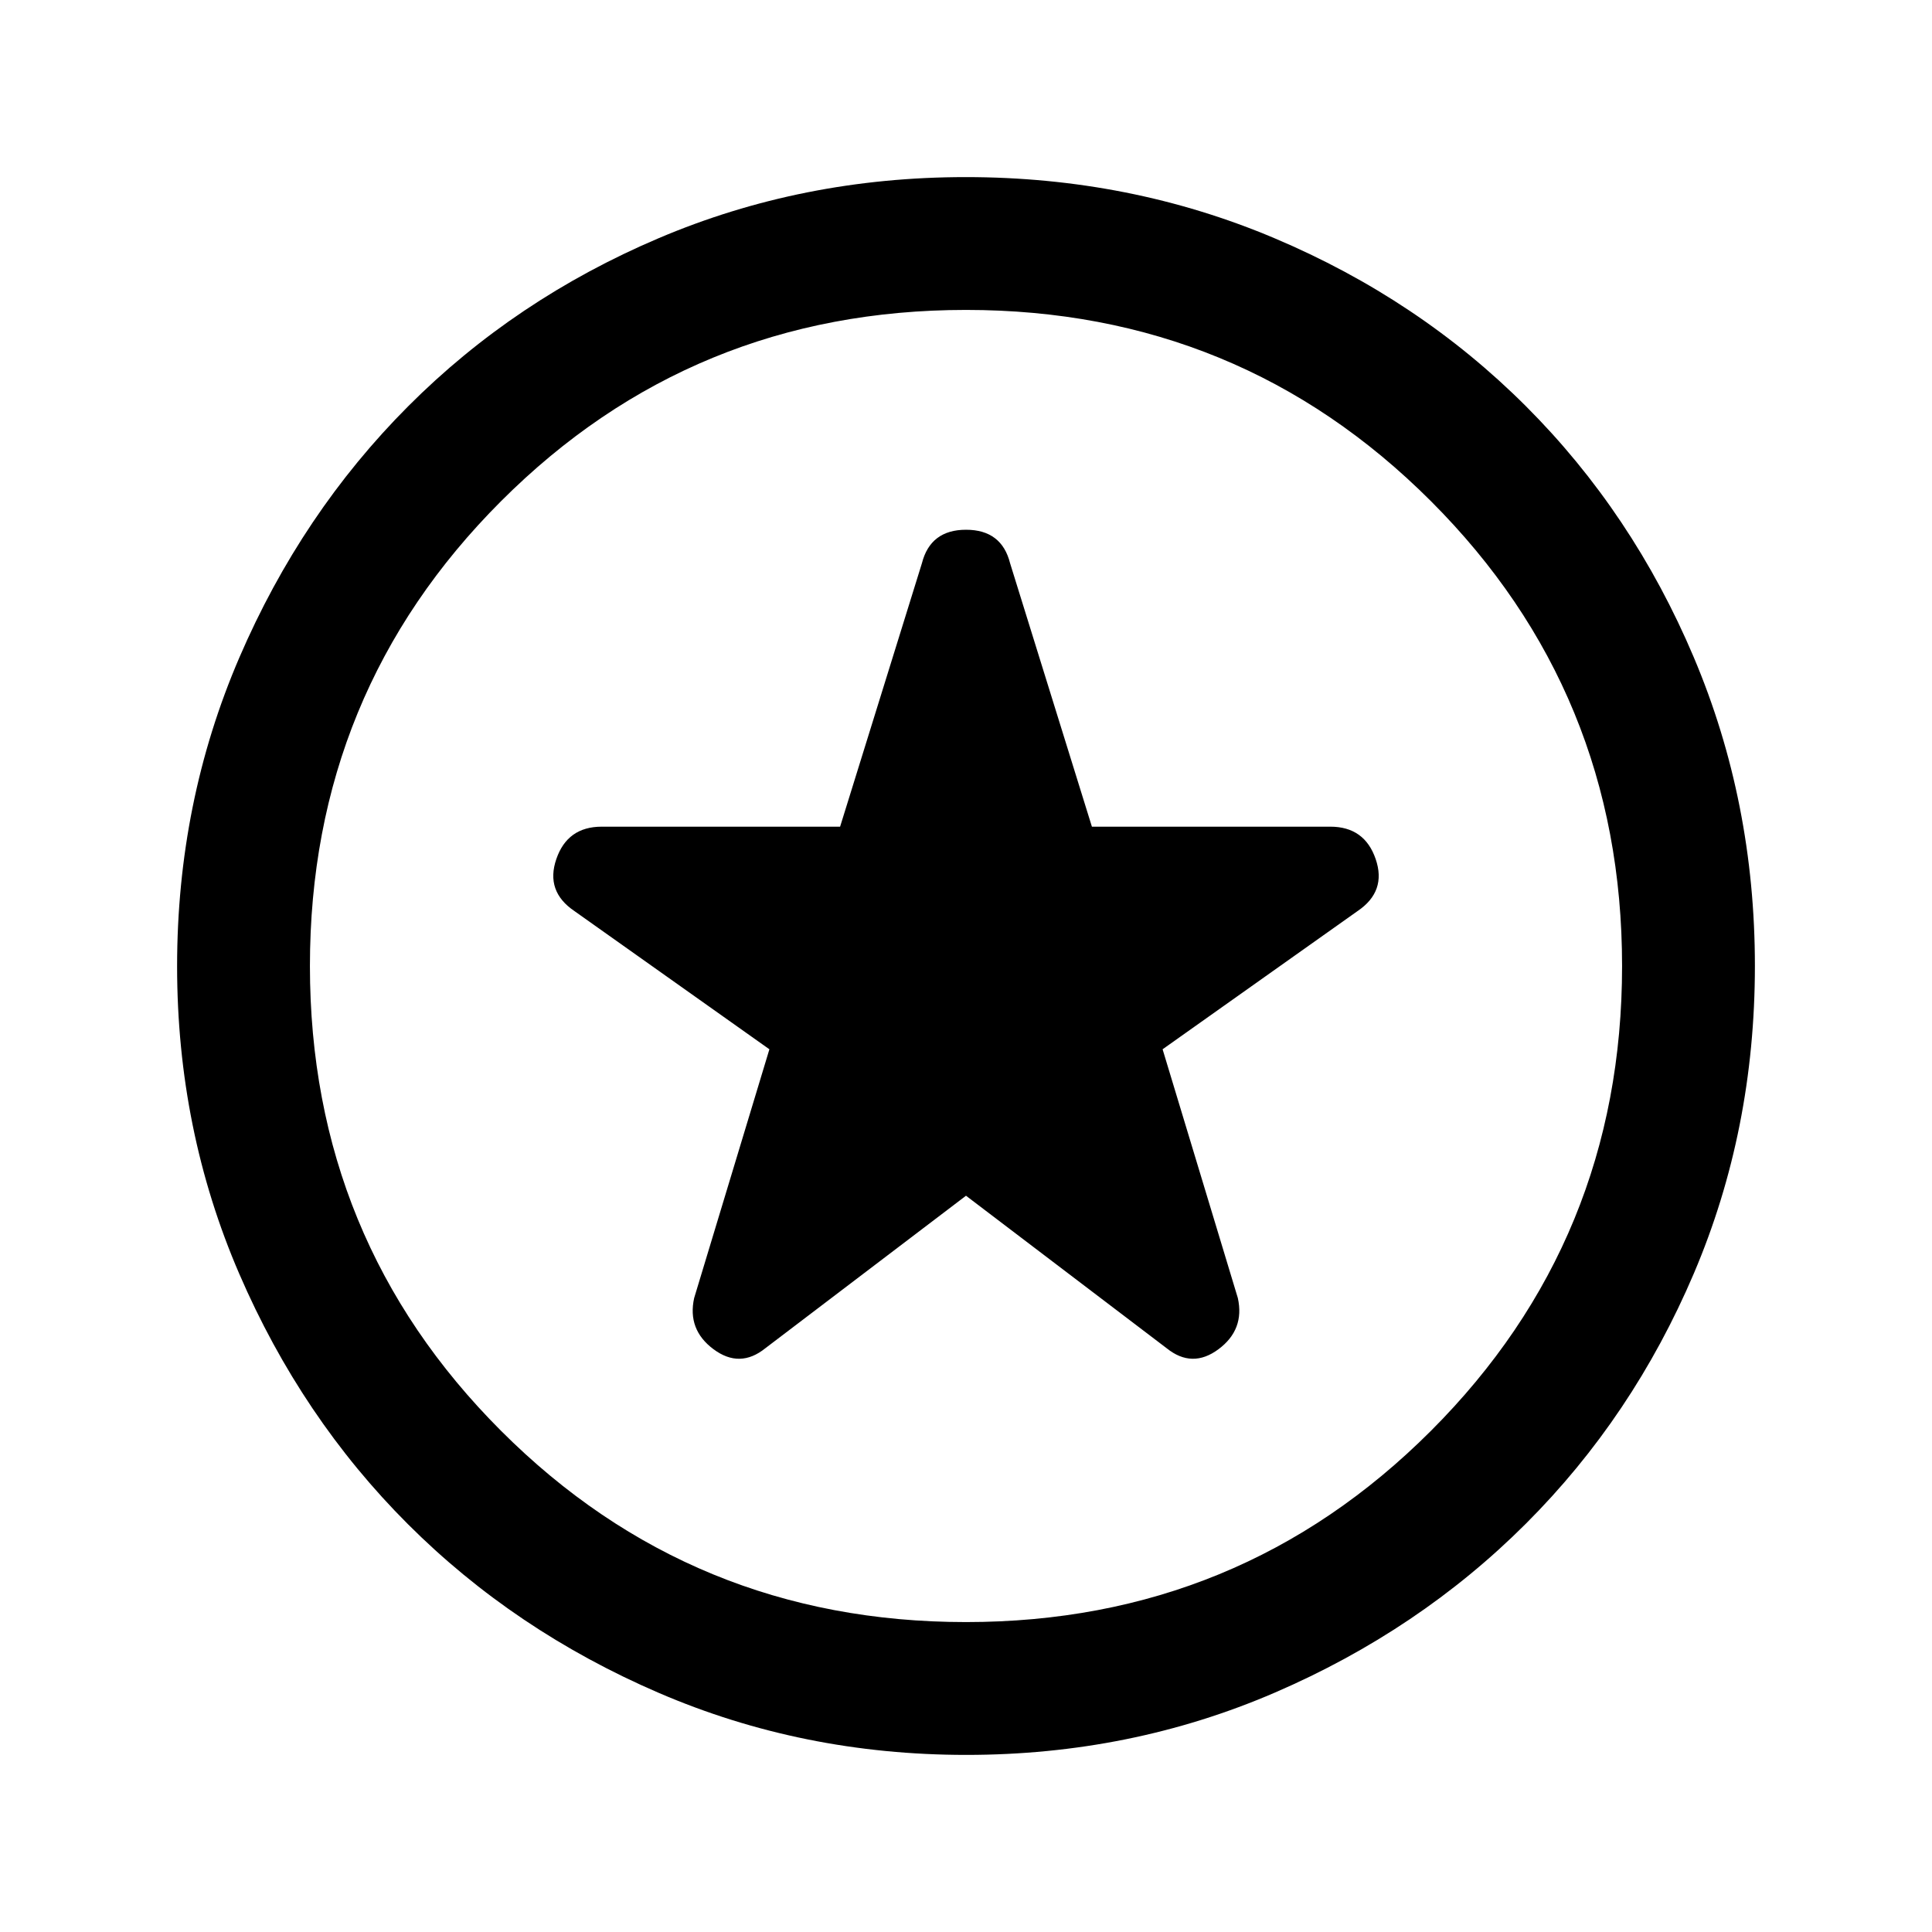 <svg xmlns="http://www.w3.org/2000/svg" height="24" viewBox="0 -960 960 960" width="24"><path d="m480-365.85 99.69 75.77q12.69 10.23 25.77.5t9.62-25.42l-37.39-123.62 96.84-68.65q14.55-9.81 9.03-25.88-5.51-16.08-22.56-16.08H542.56l-40.64-130.85q-4.18-16.69-21.9-16.69-17.71 0-21.94 16.69l-40.64 130.85H299q-17.05 0-22.56 16.08-5.52 16.07 9.03 25.88l96.84 68.65L344.92-315q-3.46 15.69 9.62 25.42 13.08 9.73 25.77-.5L480-365.85ZM480.13-88q-81.31 0-152.89-30.86-71.57-30.86-124.52-83.76-52.95-52.9-83.83-124.42Q88-398.55 88-479.87q0-81.56 30.92-153.37 30.92-71.8 83.92-124.91 53-53.12 124.42-83.48Q398.67-872 479.87-872q81.55 0 153.35 30.34 71.79 30.34 124.92 83.42 53.13 53.08 83.49 124.84Q872-561.64 872-480.05q0 81.59-30.34 152.83-30.34 71.23-83.41 124.28-53.07 53.05-124.81 84Q561.7-88 480.13-88ZM480-480Zm0 326q136 0 231-95t95-231q0-136-95-231t-231-95q-136 0-231 95t-95 231q0 136 95 231t231 95Z"/></svg>